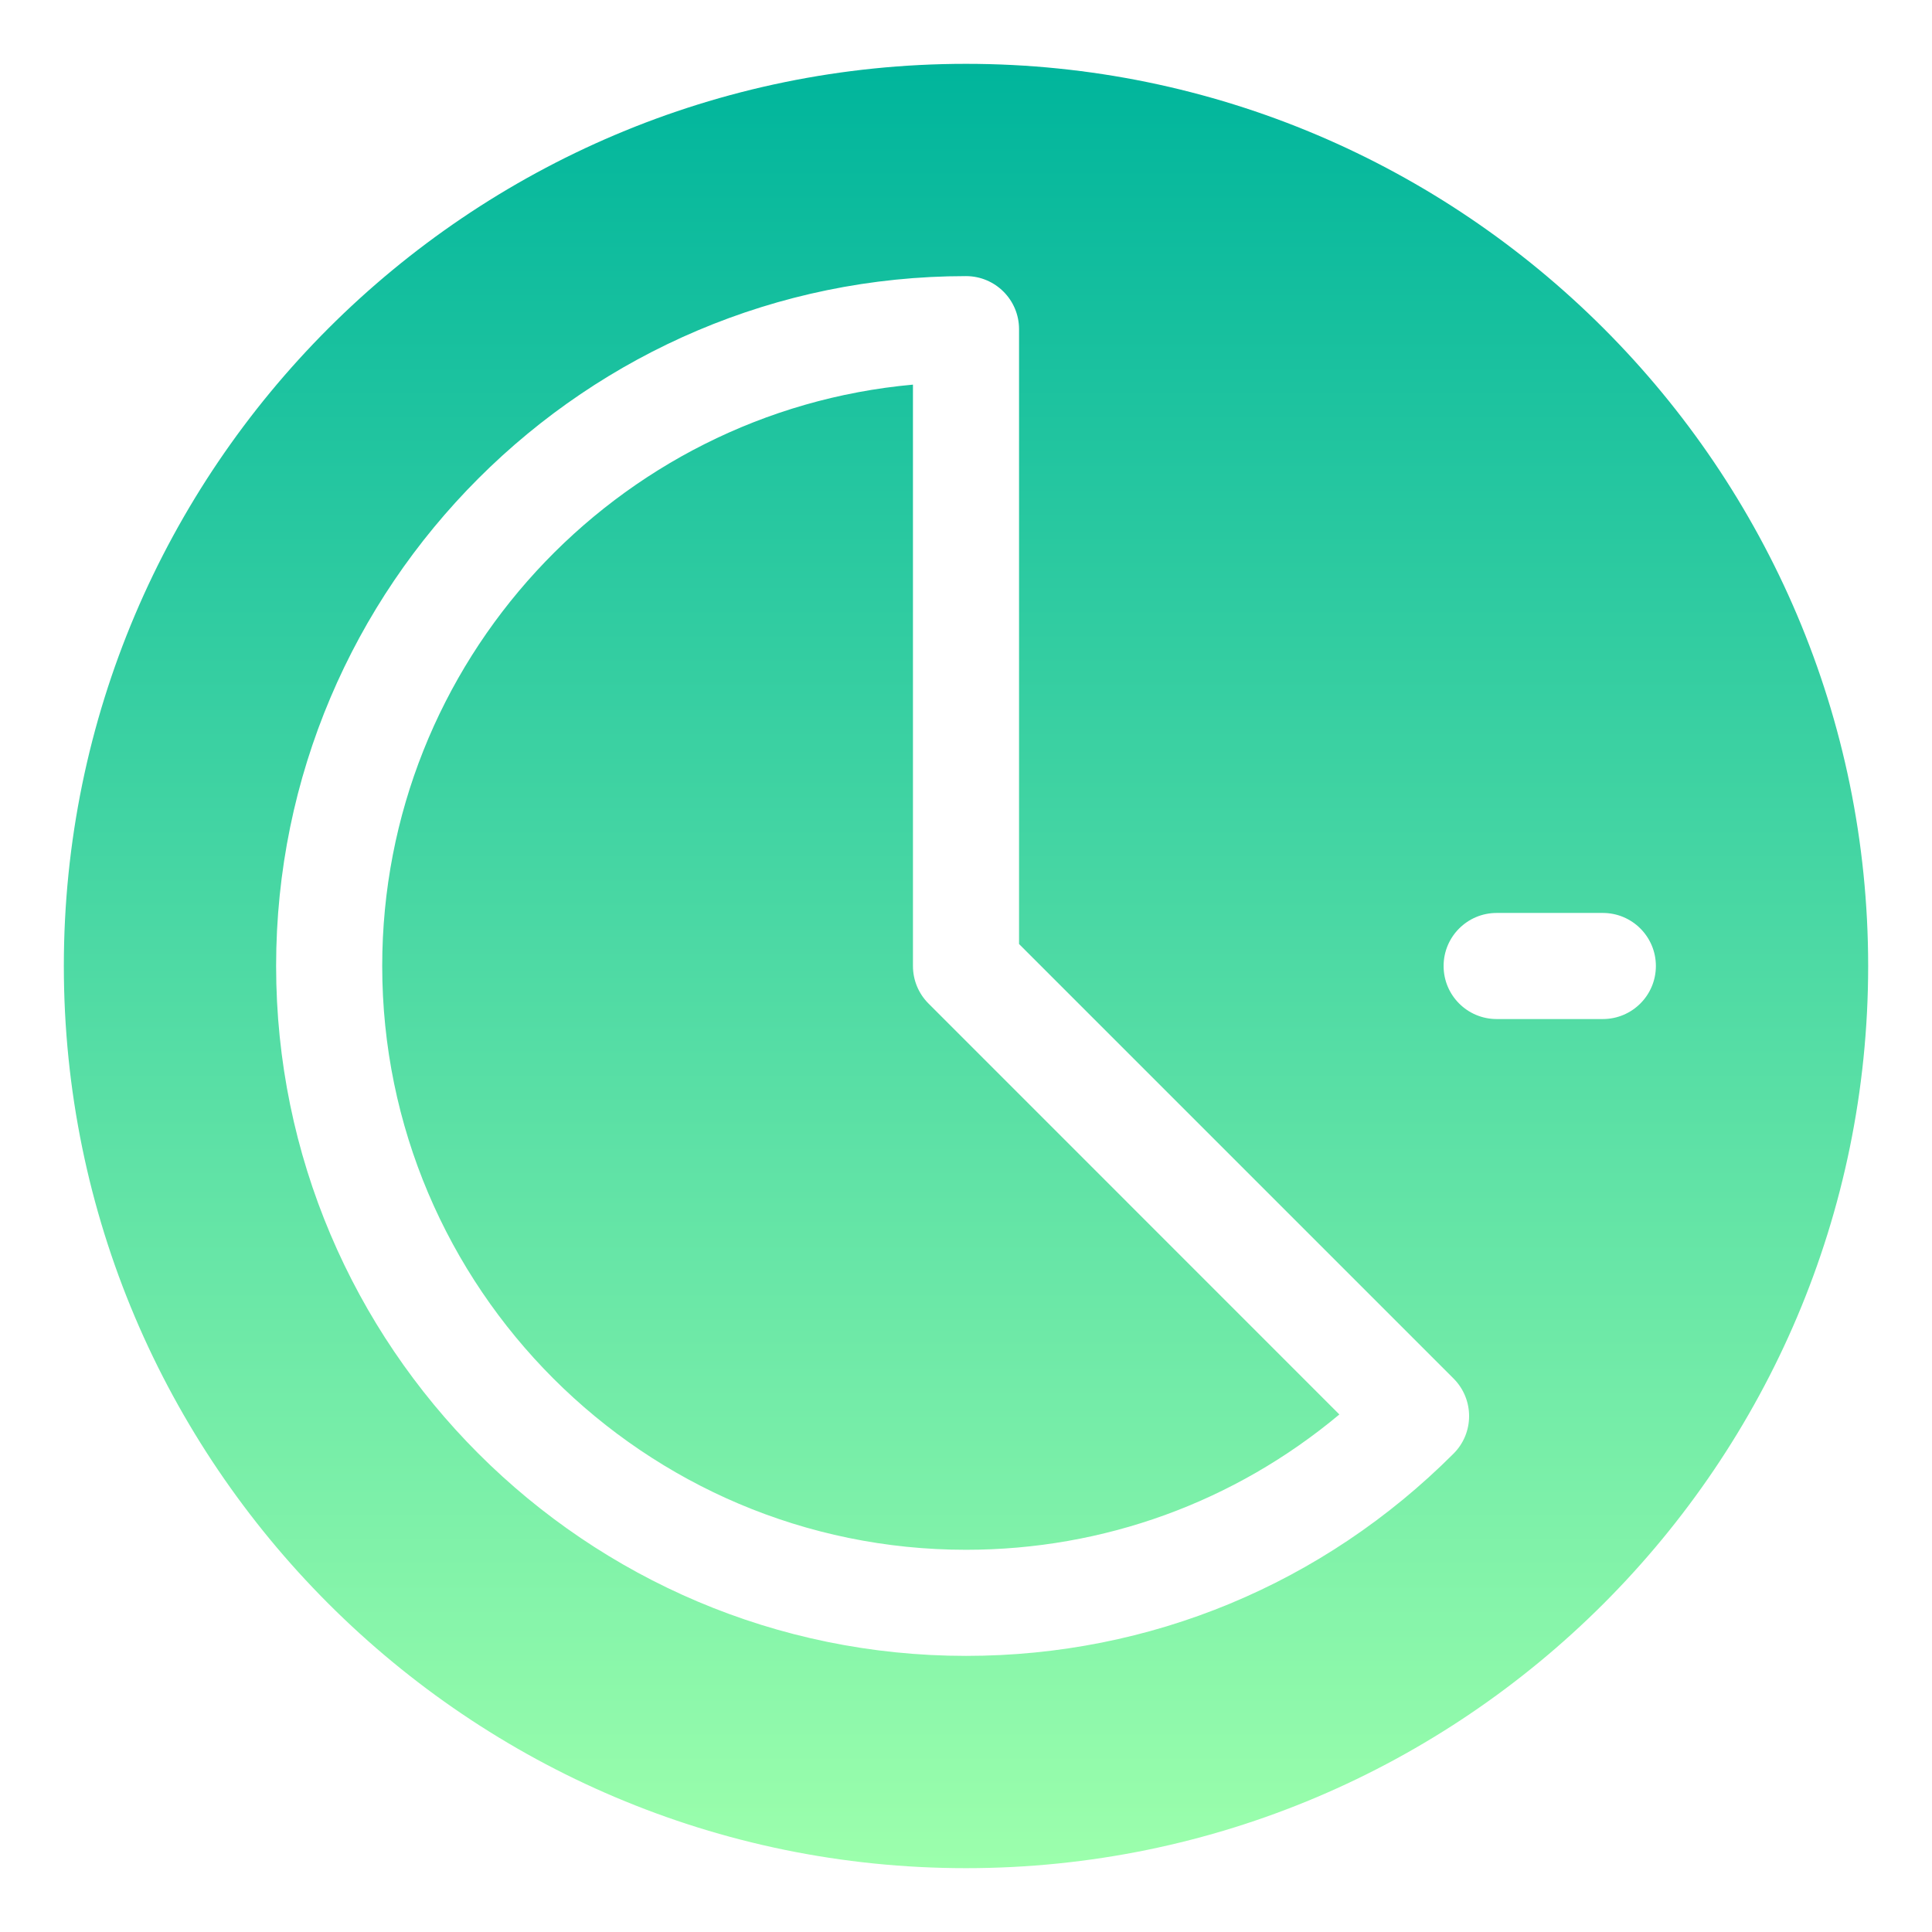 <svg width="24" height="24" viewBox="0 0 24 24" fill="none" xmlns="http://www.w3.org/2000/svg">
<path d="M11.341 4.778V12C11.341 12.175 11.41 12.342 11.534 12.466L16.638 17.571C15.336 18.659 13.713 19.252 12 19.252C8.002 19.252 4.748 15.998 4.748 12C4.748 8.224 7.649 5.112 11.341 4.778ZM12 0.793C18.179 0.793 23.207 5.82 23.207 12C23.207 18.18 18.179 23.207 12 23.207C5.821 23.207 0.793 18.18 0.793 12C0.793 5.82 5.821 0.793 12 0.793ZM19.911 12.659C20.275 12.659 20.57 12.364 20.57 12C20.57 11.636 20.275 11.341 19.911 11.341H18.592C18.228 11.341 17.933 11.636 17.933 12C17.933 12.364 18.228 12.659 18.592 12.659H19.911ZM12 20.57C14.287 20.57 16.437 19.678 18.057 18.057C18.314 17.8 18.314 17.383 18.057 17.125L12.659 11.727V4.089C12.659 3.725 12.364 3.43 12 3.43C7.275 3.43 3.43 7.275 3.43 12C3.43 16.726 7.275 20.57 12 20.57Z" fill="url(#paint0_linear)"/>
<defs>
<linearGradient id="paint0_linear" x1="12" y1="23.207" x2="12" y2="0.793" gradientUnits="userSpaceOnUse">
<stop stop-color="#9CFFAC"/>
<stop offset="1" stop-color="#00B59C"/>
</linearGradient>
</defs>
</svg>
